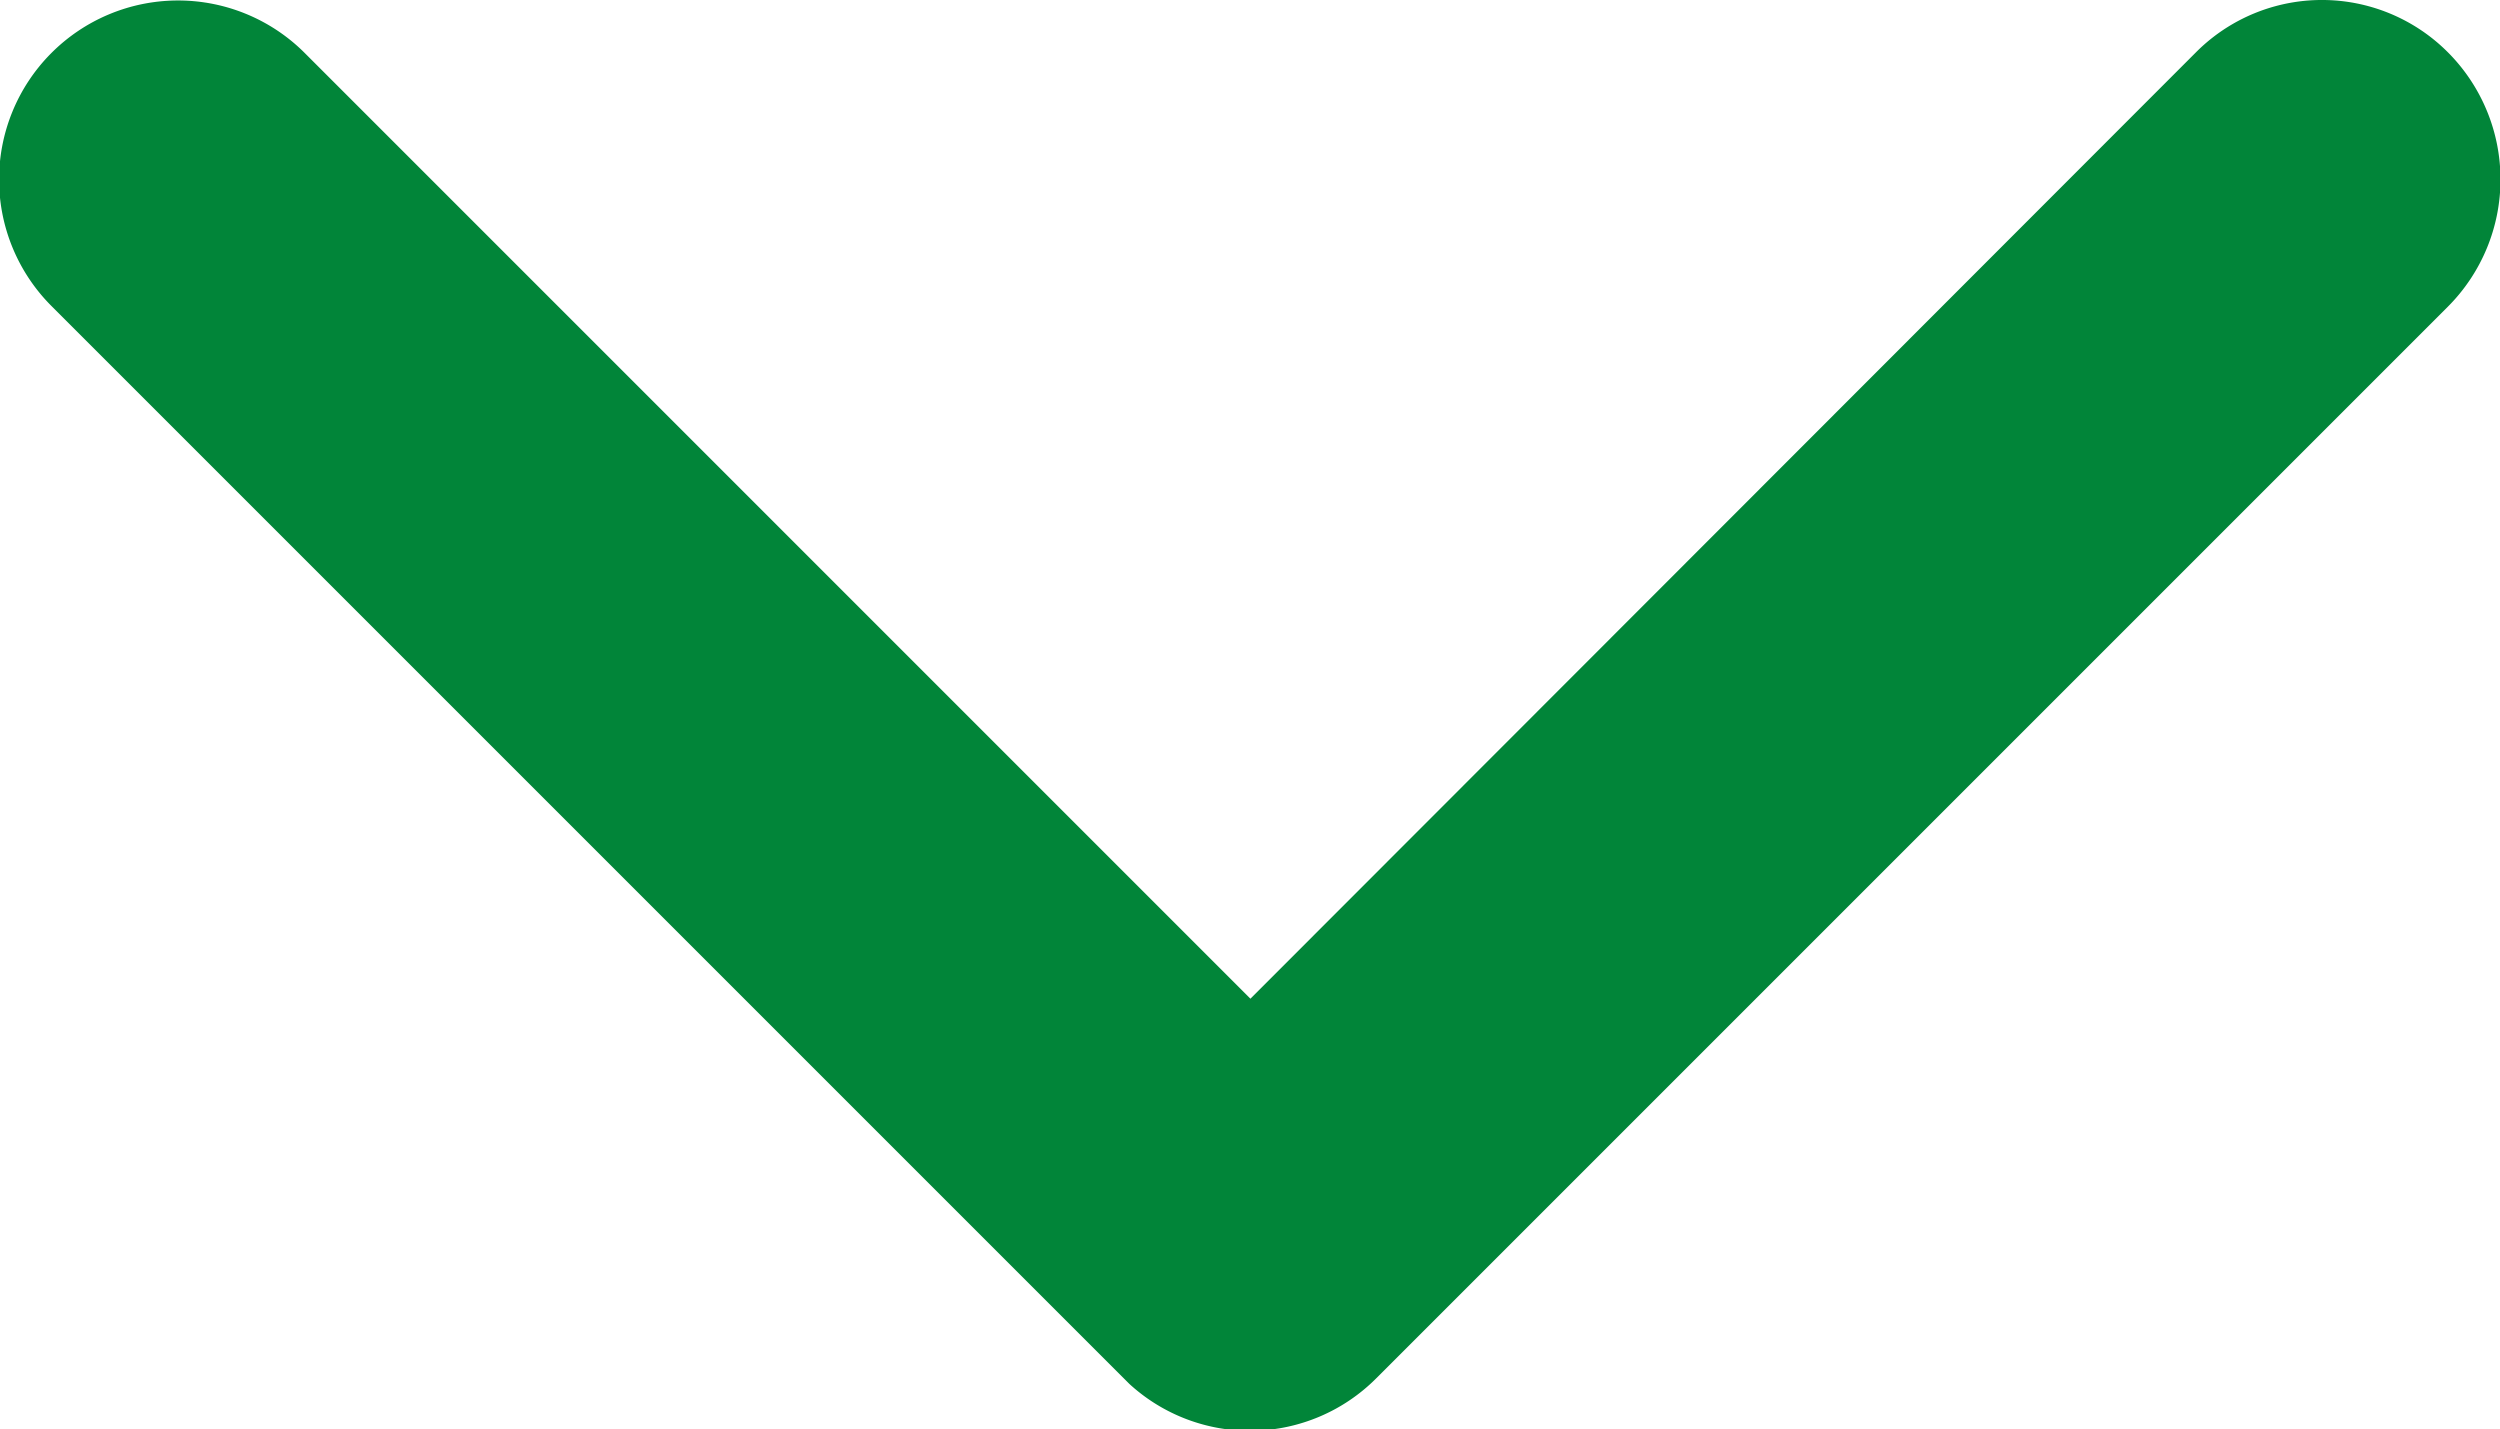<svg xmlns="http://www.w3.org/2000/svg" width="8.859" height="5.065" viewBox="0 0 8.859 5.065">
  <path id="Icon_ionic-ios-arrow-down" data-name="Icon ionic-ios-arrow-down" d="M10.619,14.785l3.35-3.353a.63.63,0,0,1,.894,0,.638.638,0,0,1,0,.9l-3.8,3.8a.632.632,0,0,1-.873.018L6.372,12.332a.633.633,0,1,1,.894-.9Z" transform="translate(-6.188 -11.246)" fill="#018539"/>
</svg>
